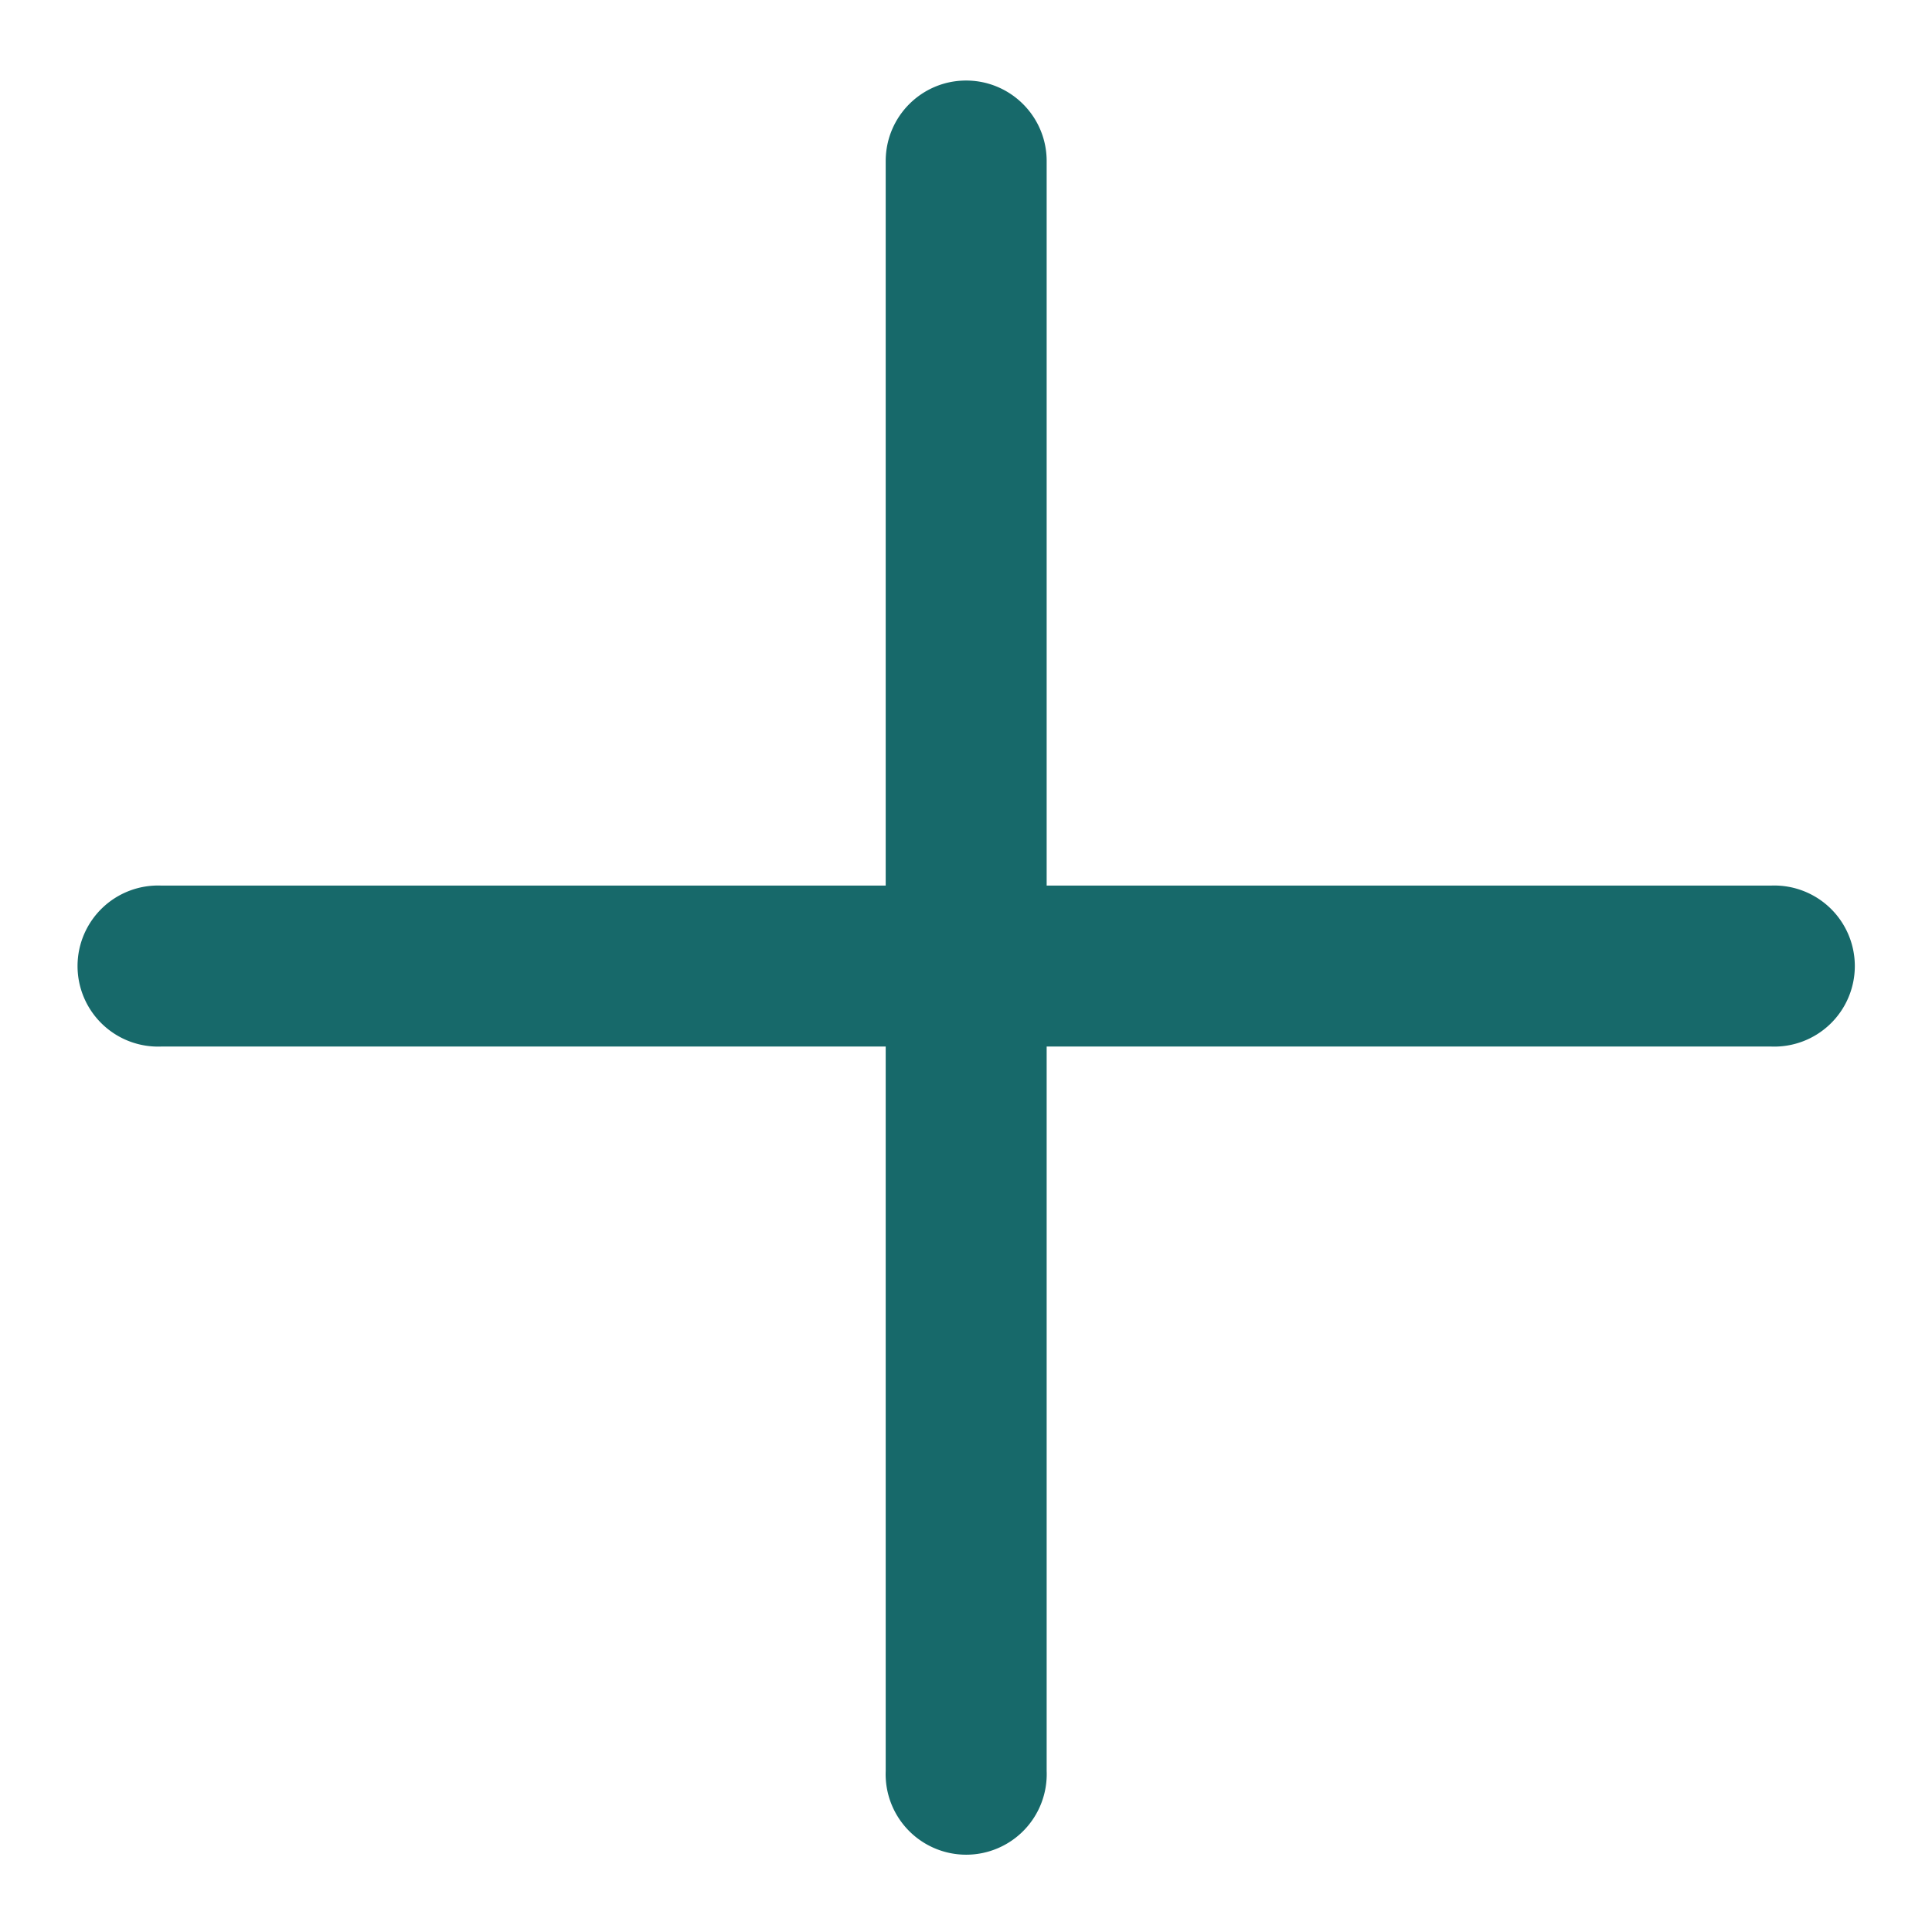 <svg width="16" height="16" fill="none" xmlns="http://www.w3.org/2000/svg"><g clip-path="url(#a)"><path fill-rule="evenodd" clip-rule="evenodd" d="M8.001.667c.368 0 .667.298.667.667v6h6a.667.667 0 1 1 0 1.333h-6v6a.667.667 0 1 1-1.333 0v-6h-6a.667.667 0 1 1 0-1.333h6v-6c0-.369.298-.667.666-.667Z" fill="#17696A"/></g><defs><clipPath id="a"><path fill="#fff" d="M0 0h16v16H0z"/></clipPath></defs></svg>